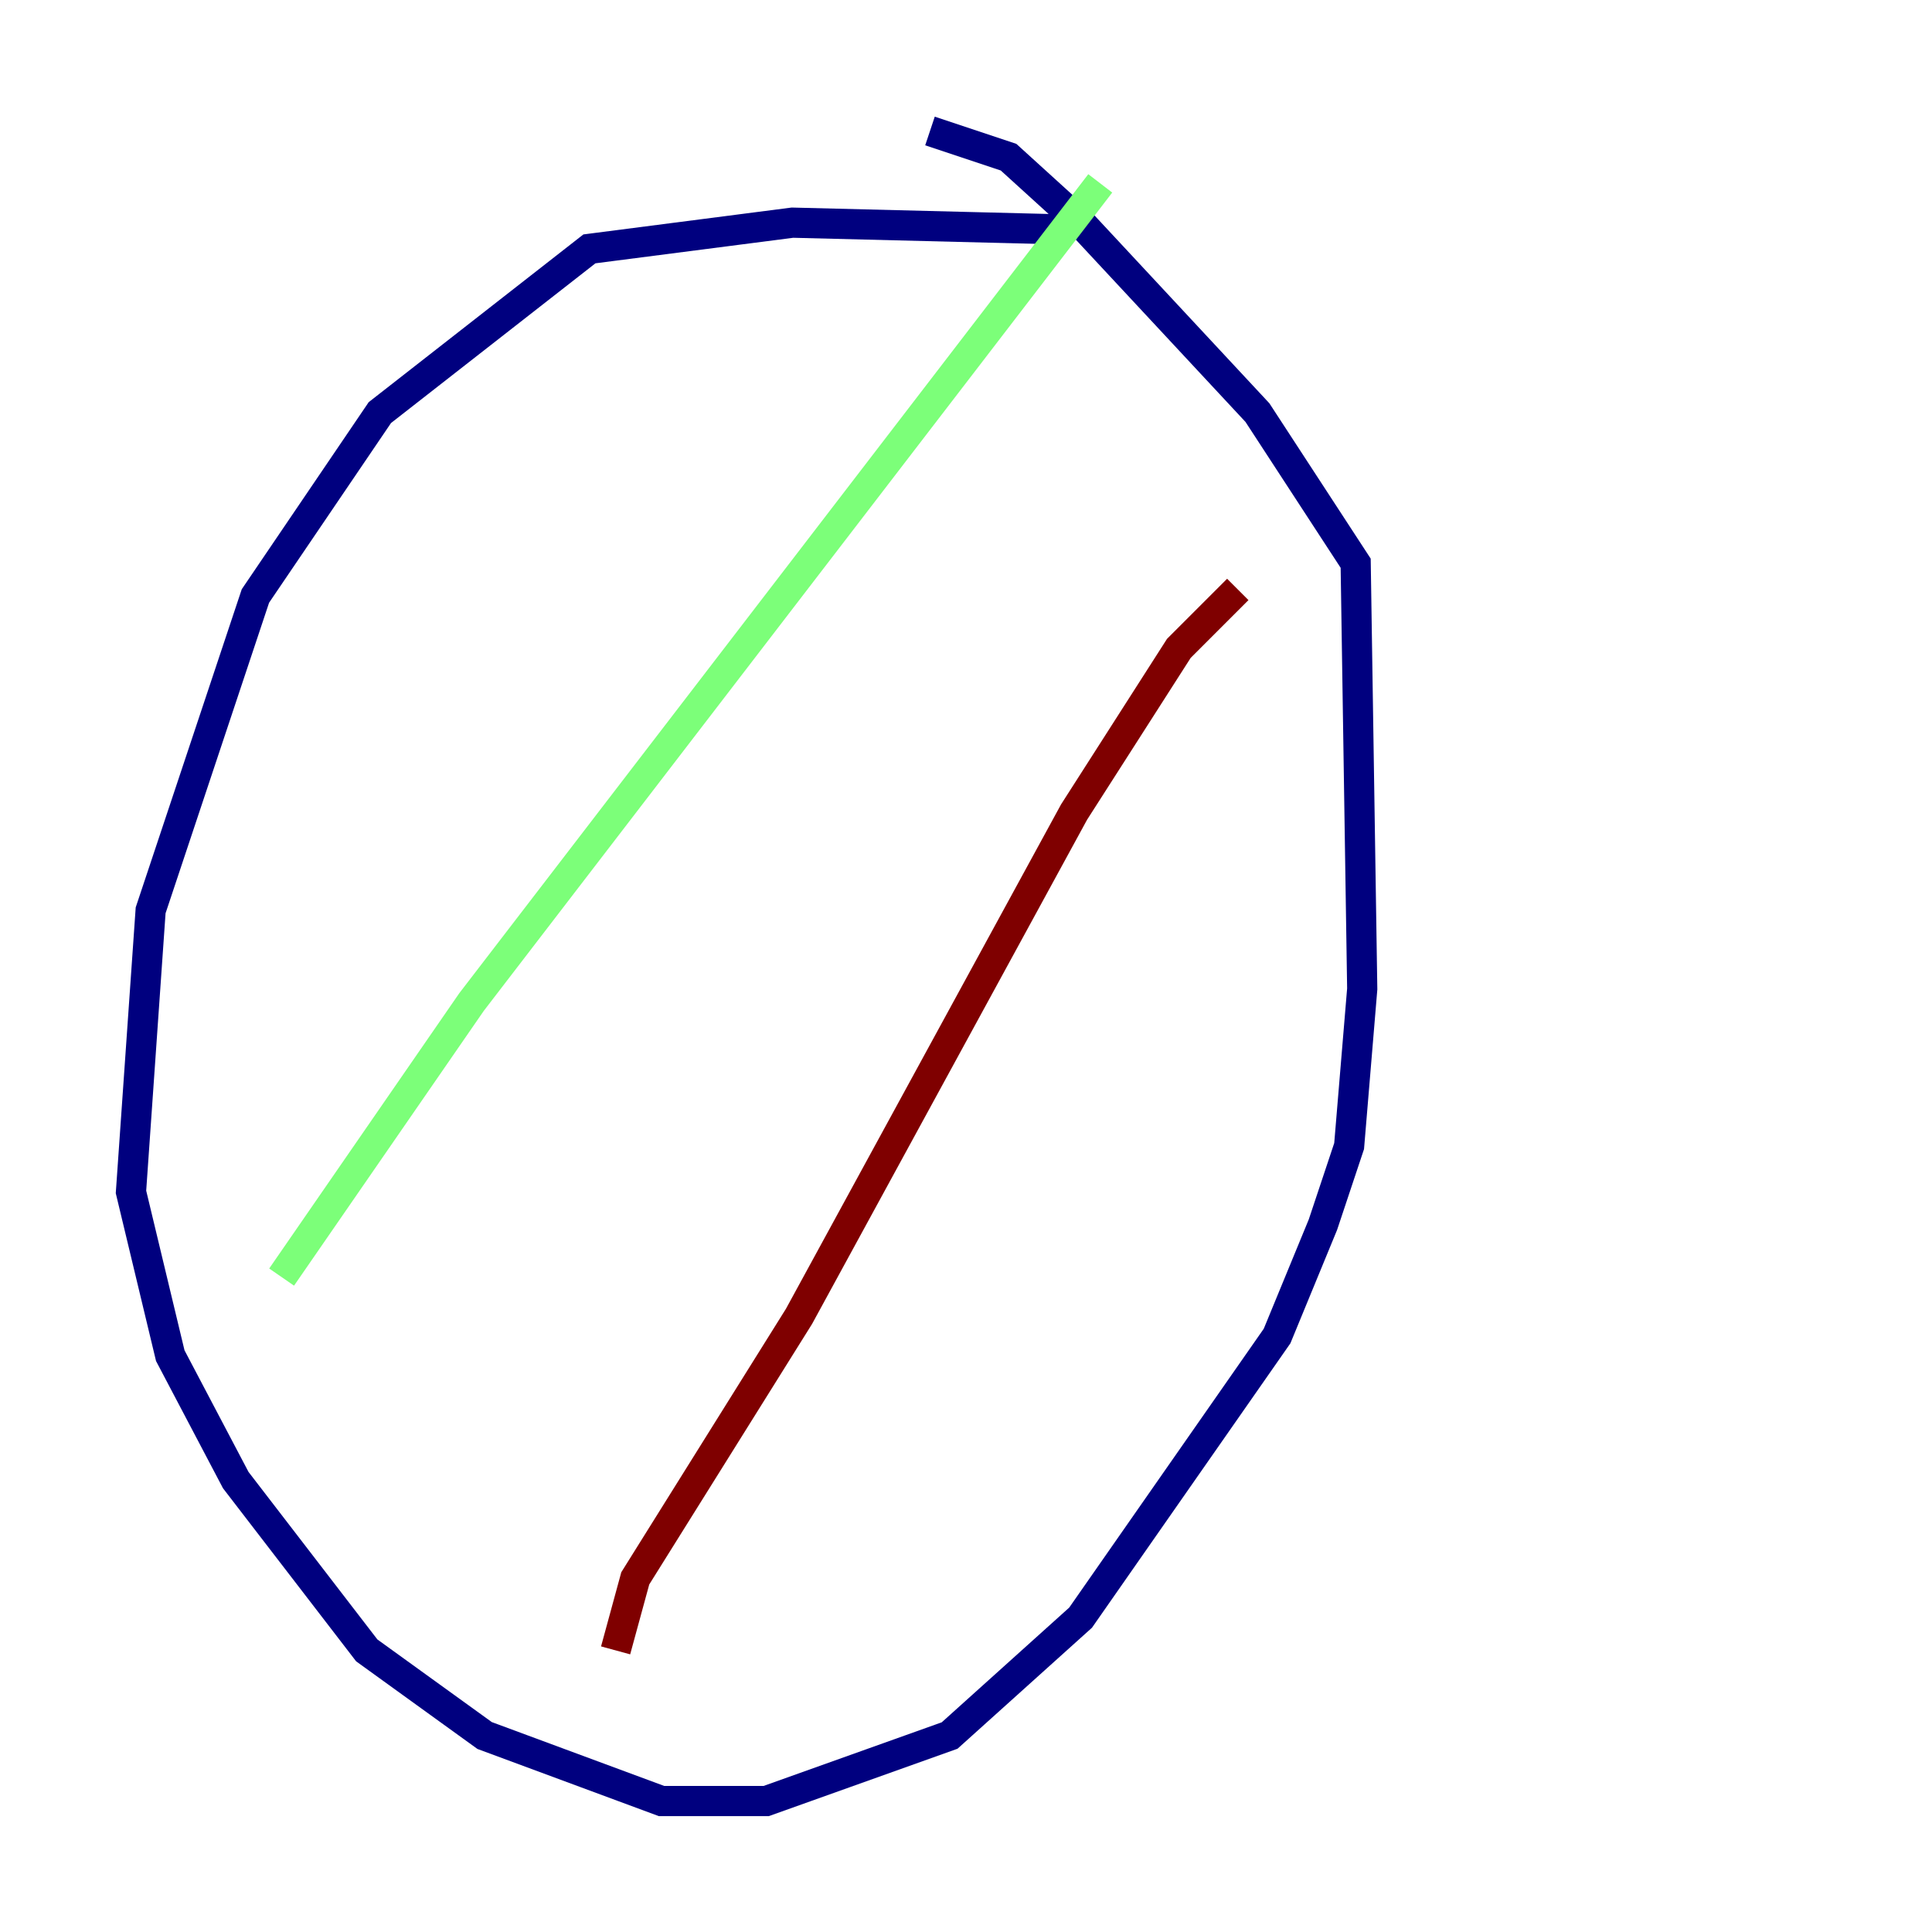 <?xml version="1.0" encoding="utf-8" ?>
<svg baseProfile="tiny" height="128" version="1.2" viewBox="0,0,128,128" width="128" xmlns="http://www.w3.org/2000/svg" xmlns:ev="http://www.w3.org/2001/xml-events" xmlns:xlink="http://www.w3.org/1999/xlink"><defs /><polyline fill="none" points="69.858,15.186 52.502,14.752 39.051,16.488 25.166,27.336 16.922,39.485 9.98,60.312 8.678,78.969 11.281,89.817 15.62,98.061 24.298,109.342 32.108,114.983 43.824,119.322 50.766,119.322 62.915,114.983 71.593,107.173 84.61,88.515 87.647,81.139 89.383,75.932 90.251,65.519 89.817,37.315 83.308,27.336 71.593,14.752 66.82,10.414 61.614,8.678" stroke="#00007f" stroke-width="2" /><polyline fill="none" points="18.658,84.61 31.241,66.386 72.895,12.149" stroke="#7cff79" stroke-width="2" /><polyline fill="none" points="40.786,109.342 42.088,104.57 52.936,87.214 71.159,53.803 78.102,42.956 82.007,39.051" stroke="#7f0000" stroke-width="2" /></svg>